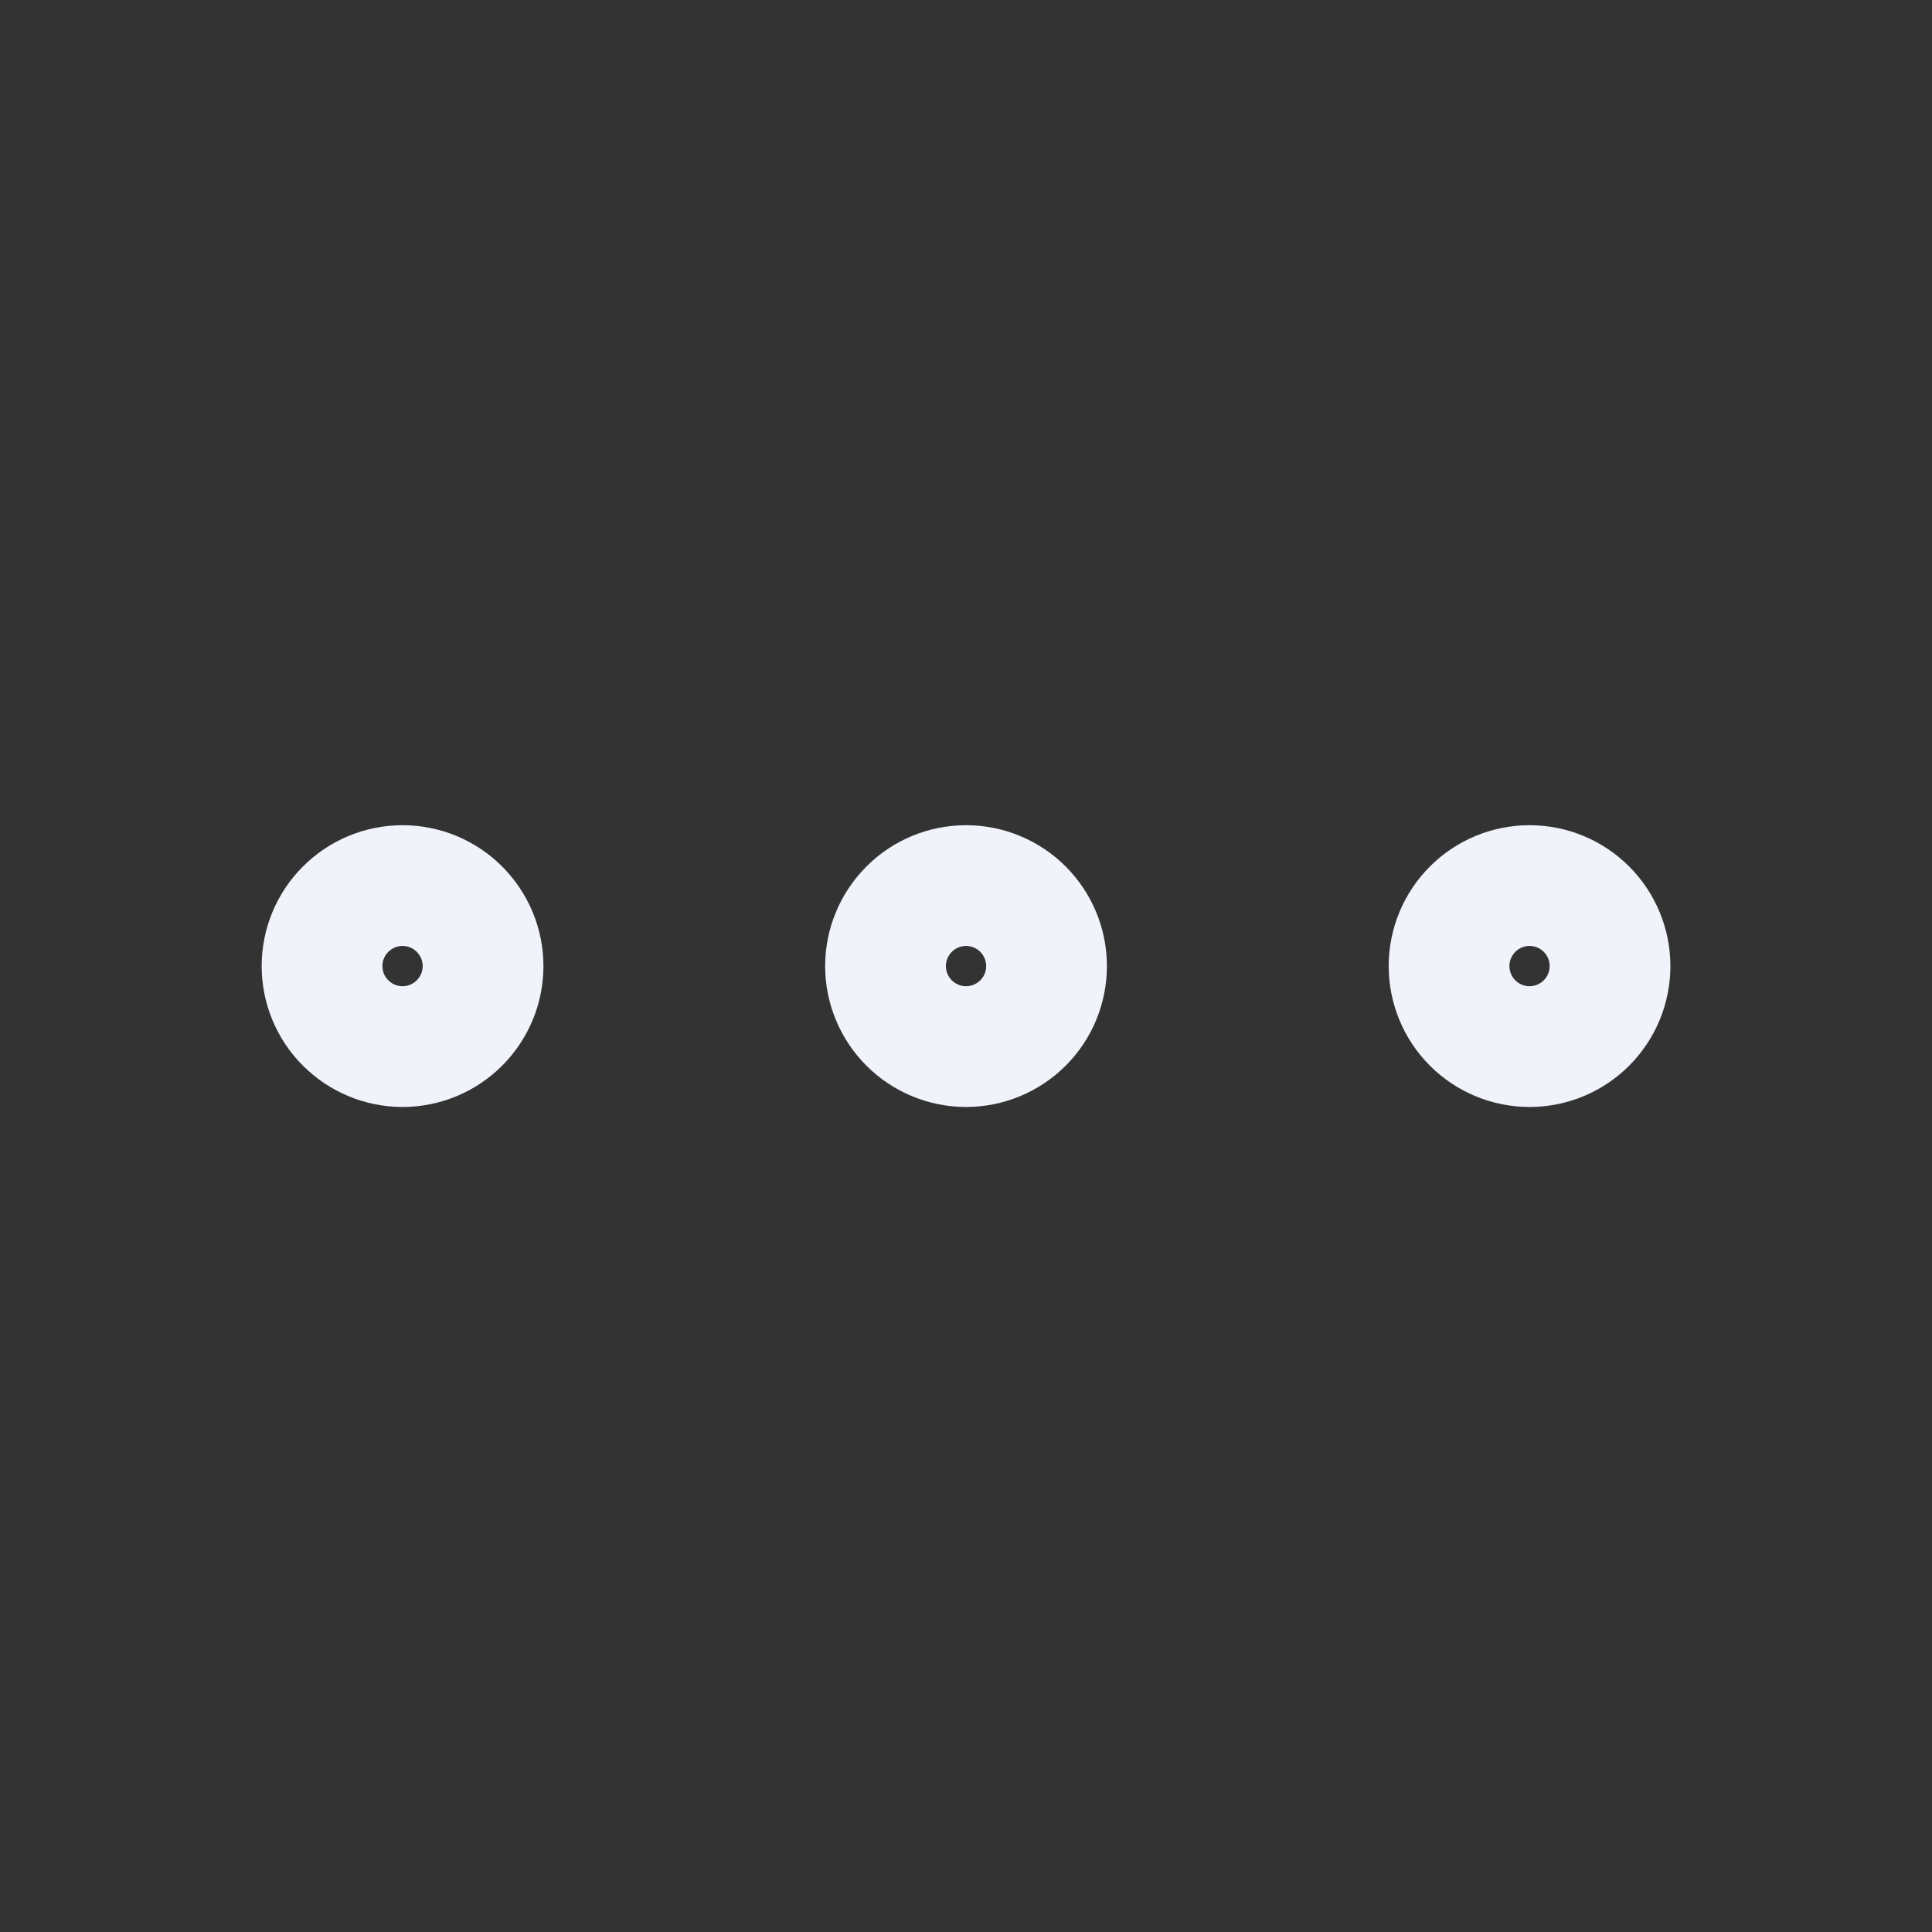 <svg width="32" height="32" viewBox="0 0 32 32" fill="none" xmlns="http://www.w3.org/2000/svg">
<rect x="0" y="0" width="32" height="32" fill="#333333" stroke="none"/>
<path d="M5.334 16.001C5.334 16.355 5.474 16.694 5.725 16.944C5.975 17.194 6.314 17.335 6.667 17.335C7.021 17.335 7.36 17.194 7.61 16.944C7.86 16.694 8.001 16.355 8.001 16.001C8.001 15.648 7.86 15.309 7.61 15.059C7.36 14.808 7.021 14.668 6.667 14.668C6.314 14.668 5.975 14.808 5.725 15.059C5.474 15.309 5.334 15.648 5.334 16.001Z" stroke="#F0F3FA" stroke-width="2" stroke-linecap="round" stroke-linejoin="round"/>
<path d="M14.667 16.001C14.667 16.355 14.808 16.694 15.058 16.944C15.308 17.194 15.647 17.335 16.001 17.335C16.354 17.335 16.693 17.194 16.944 16.944C17.194 16.694 17.334 16.355 17.334 16.001C17.334 15.648 17.194 15.309 16.944 15.059C16.693 14.808 16.354 14.668 16.001 14.668C15.647 14.668 15.308 14.808 15.058 15.059C14.808 15.309 14.667 15.648 14.667 16.001Z" stroke="#F0F3FA" stroke-width="2" stroke-linecap="round" stroke-linejoin="round"/>
<path d="M24.001 16.001C24.001 16.355 24.141 16.694 24.391 16.944C24.641 17.194 24.98 17.335 25.334 17.335C25.688 17.335 26.027 17.194 26.277 16.944C26.527 16.694 26.667 16.355 26.667 16.001C26.667 15.648 26.527 15.309 26.277 15.059C26.027 14.808 25.688 14.668 25.334 14.668C24.98 14.668 24.641 14.808 24.391 15.059C24.141 15.309 24.001 15.648 24.001 16.001Z" stroke="#F0F3FA" stroke-width="2" stroke-linecap="round" stroke-linejoin="round"/>
</svg>
